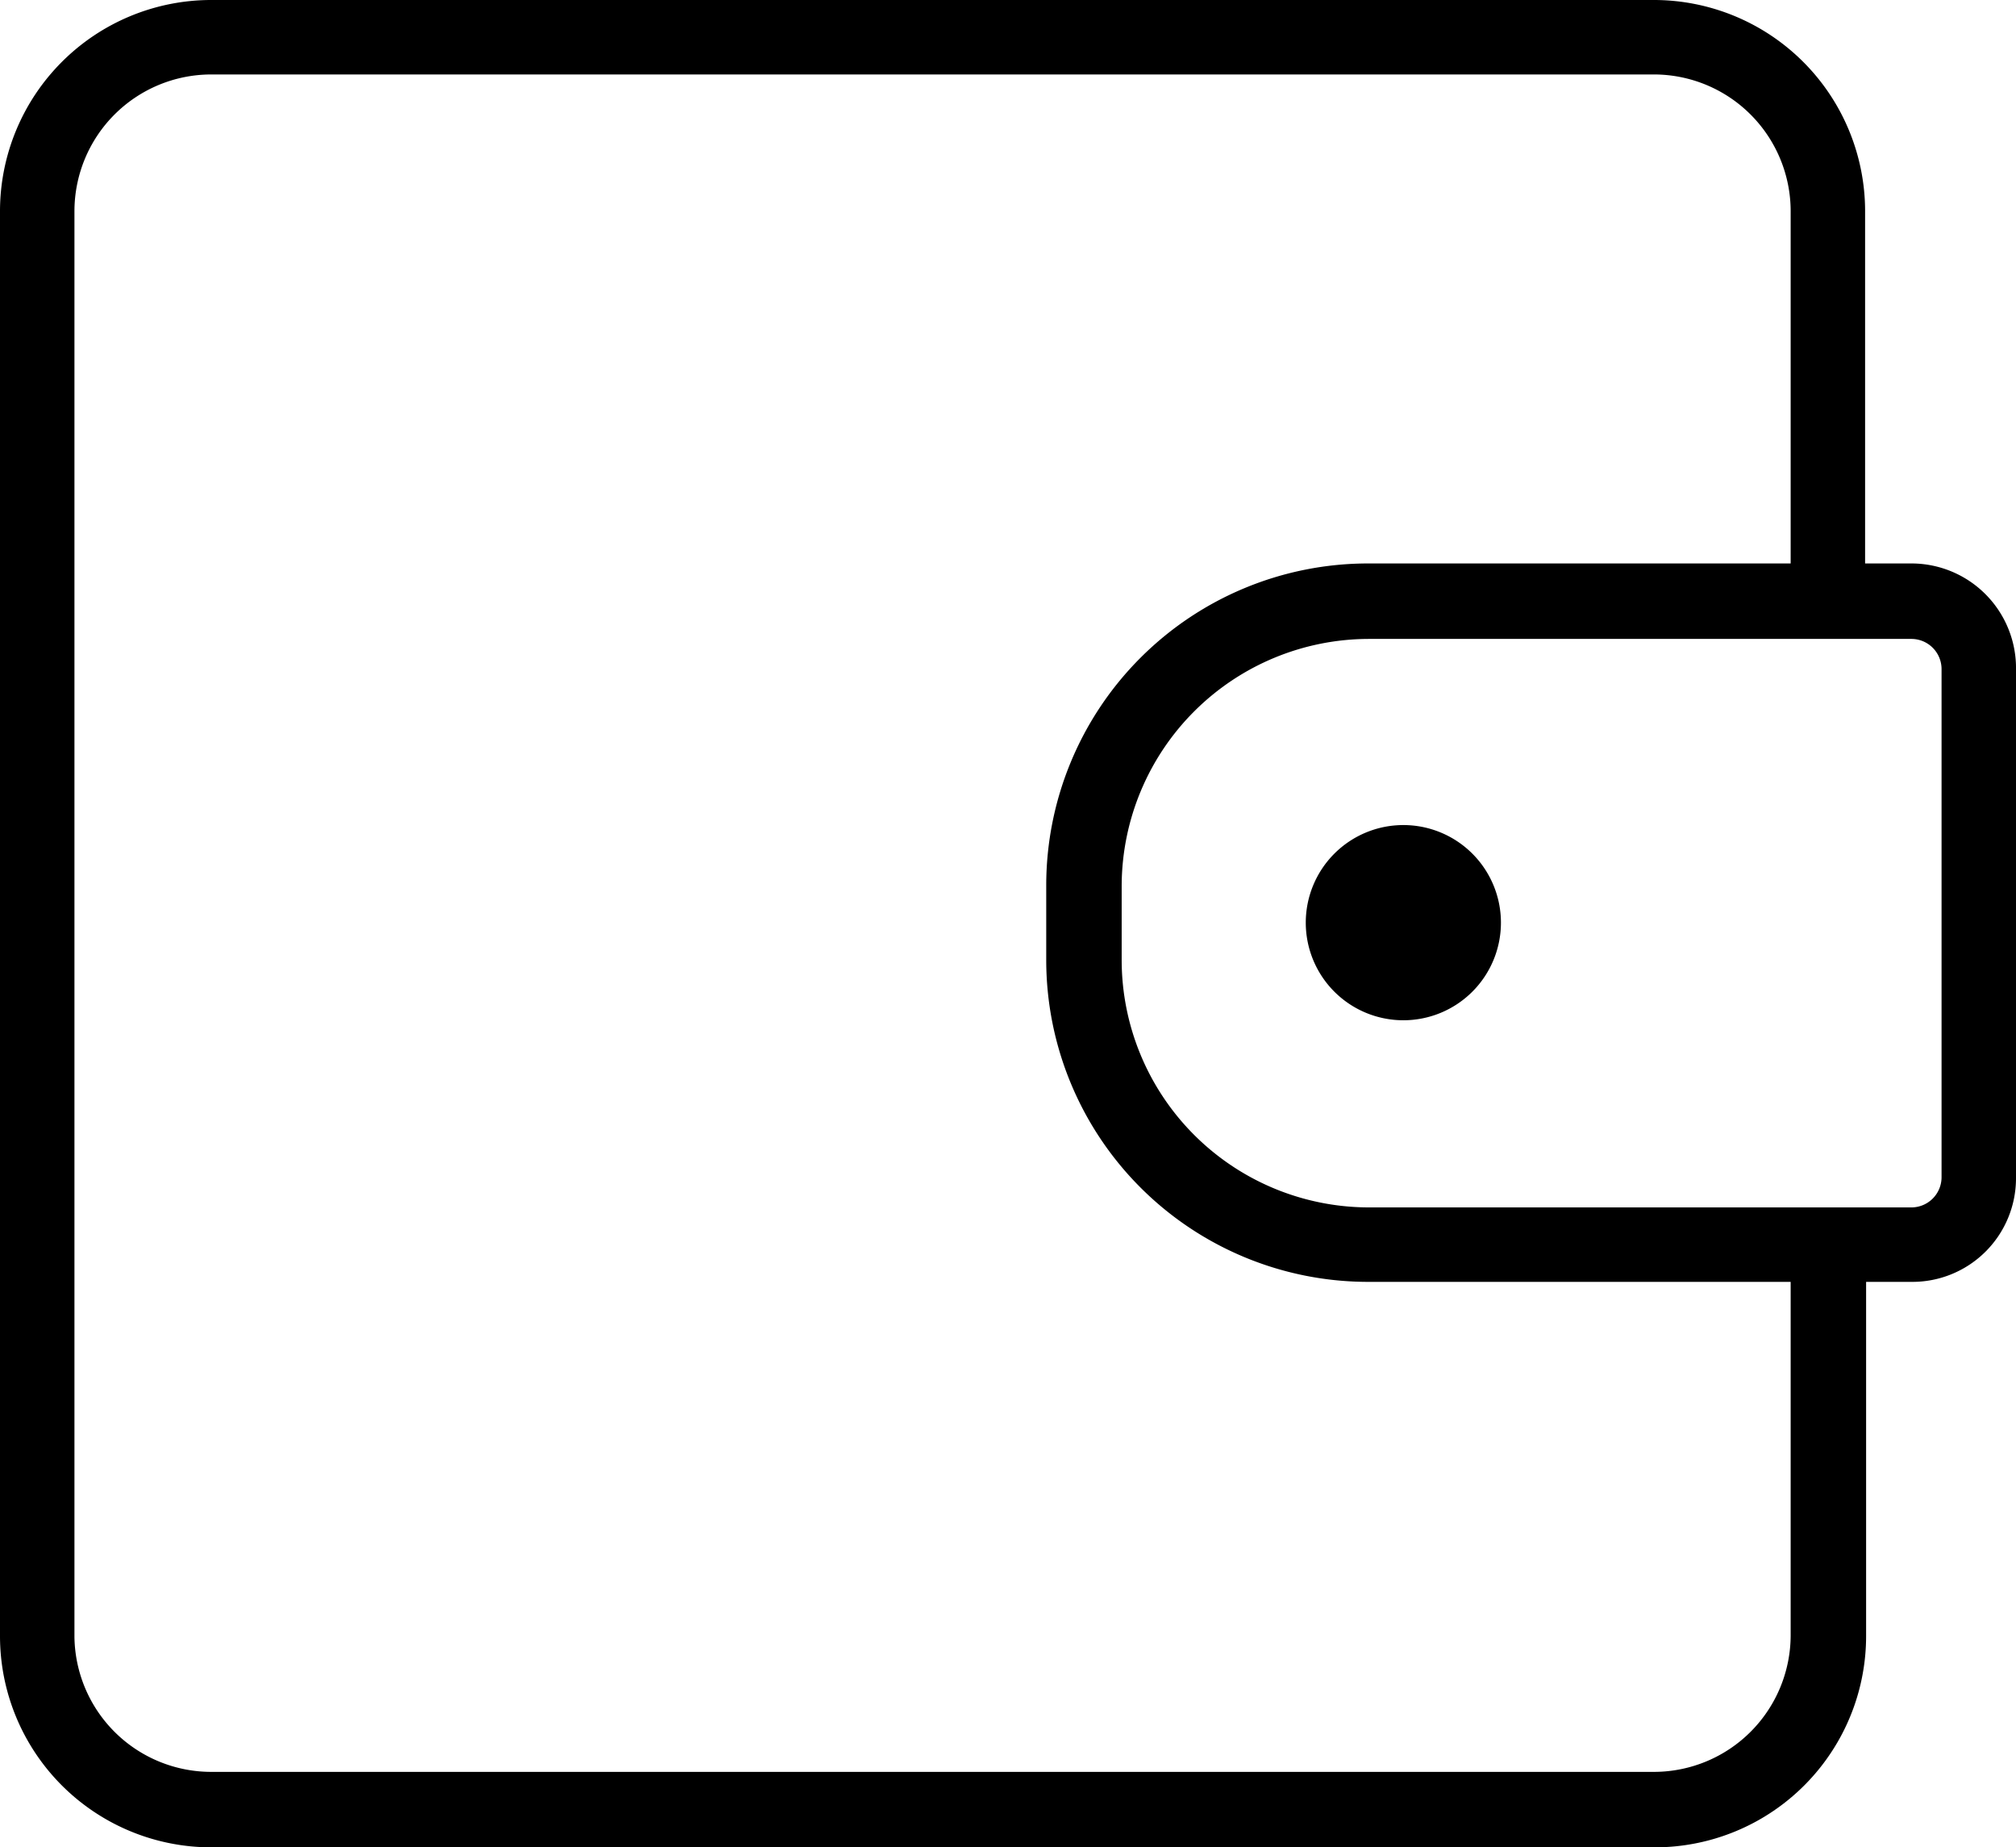 <svg xmlns="http://www.w3.org/2000/svg" viewBox="0 0 20.04 18.36">
  <path d="M19 5.6h-.46V2.1a2.1 2.1 0 0 0-2.1-2.1H2.1A2.1 2.1 0 0 0 0 2.1v14.16a2.1 2.1 0 0 0 2.1 2.1h14.35a2.1 2.1 0 0 0 2.1-2.1v-3.52H19a1.03 1.03 0 0 0 1.04-1.03V6.66A1.04 1.04 0 0 0 19 5.6zm-1.2 10.65a1.36 1.36 0 0 1-1.35 1.36H2.1a1.36 1.36 0 0 1-1.36-1.34V2.1A1.36 1.36 0 0 1 2.1.74h14.35A1.36 1.36 0 0 1 17.8 2.1v3.5h-4.2a3.2 3.2 0 0 0-3.2 3.2v.74a3.2 3.2 0 0 0 3.2 3.2h4.2zm1.5-4.55a.3.3 0 0 1-.3.3h-5.4a2.46 2.46 0 0 1-2.45-2.46V8.8a2.46 2.46 0 0 1 2.46-2.45H19a.3.3 0 0 1 .3.3zm-5.35-4.23zm0 2.67a.97.97 0 1 1 .97-.97.97.97 0 0 1-.97.97z"/>
</svg>
